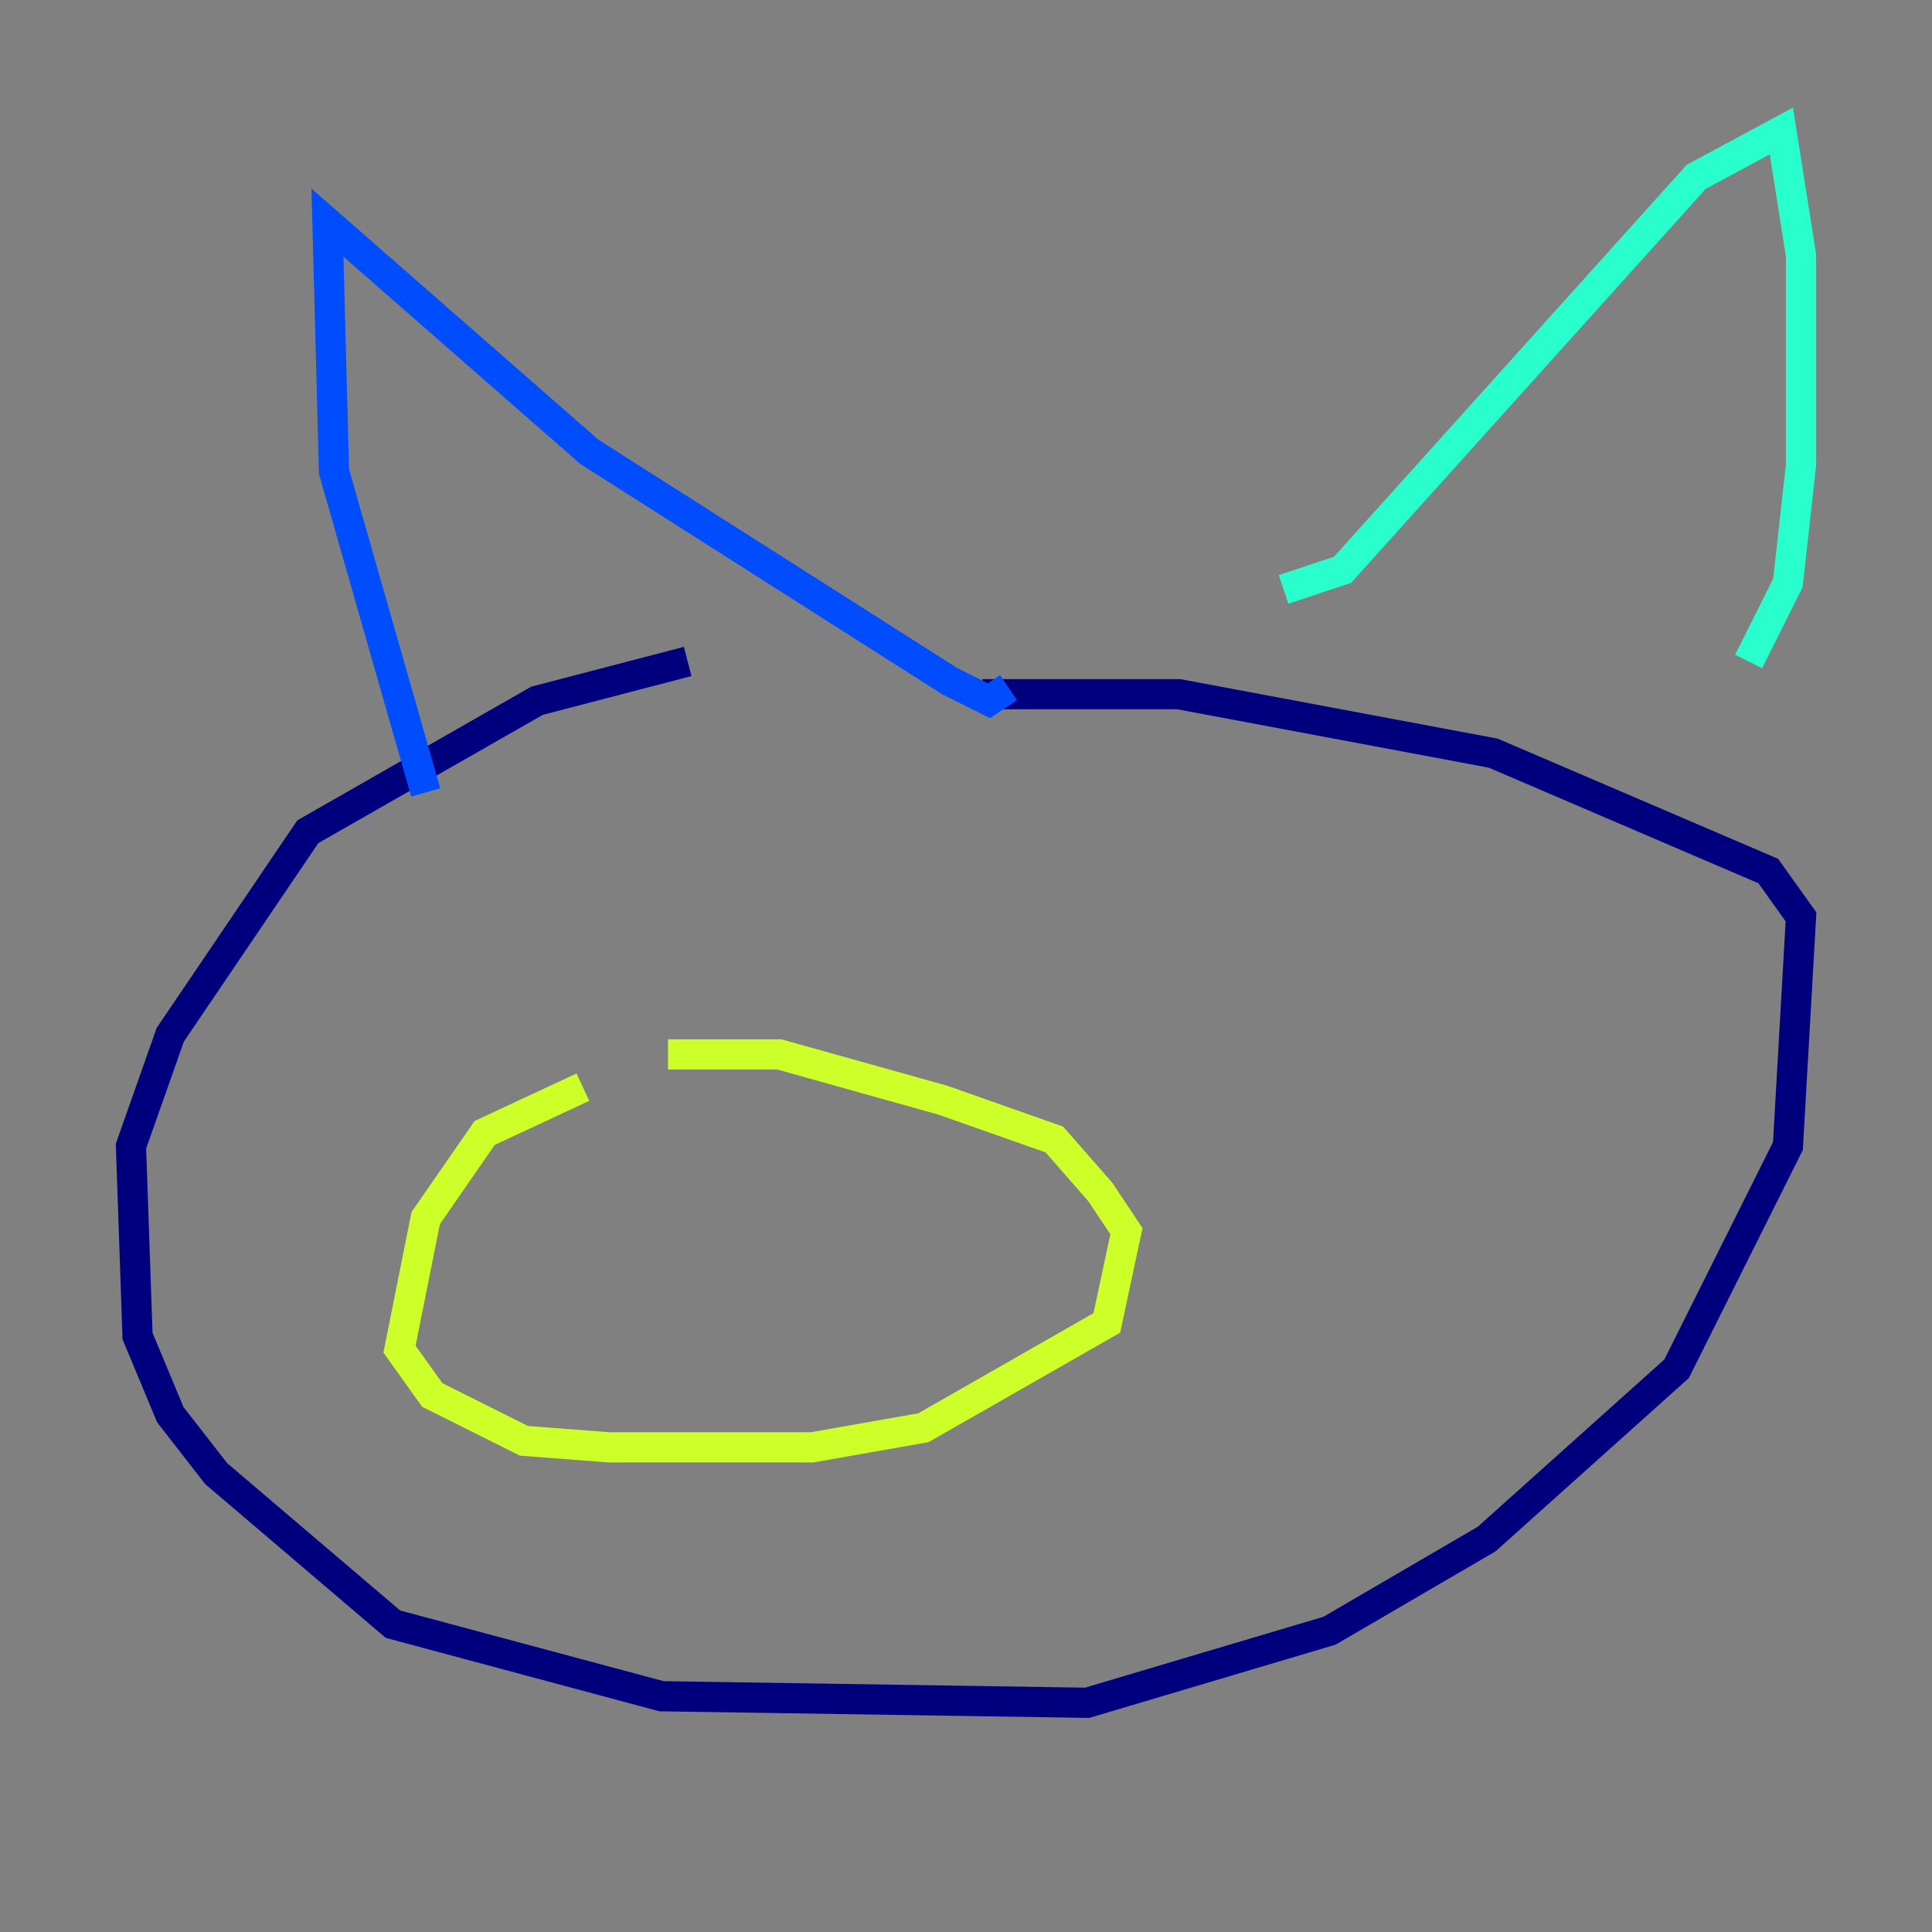 <?xml version="1.0" encoding="utf-8" ?>
<svg baseProfile="tiny" height="128" version="1.2" viewBox="0,0,128,128" width="128" xmlns="http://www.w3.org/2000/svg" xmlns:ev="http://www.w3.org/2001/xml-events" xmlns:xlink="http://www.w3.org/1999/xlink"><rect x="0" y="0" width="128" height="128" fill="#808080" stroke="none"/><defs /><polyline fill="none" points="45.559,43.824 35.58,46.427 20.393,55.105 11.281,68.556 8.678,75.932 9.112,88.515 11.281,93.722 14.319,97.627 26.034,107.607 43.824,112.38 72.027,112.814 88.081,108.041 98.495,101.966 111.078,90.685 118.454,75.932 119.322,60.746 117.153,57.709 98.929,49.898 78.102,45.993 65.085,45.993" stroke="#00007f" stroke-width="2" /><polyline fill="none" points="28.203,52.502 22.129,31.241 21.695,14.752 39.051,29.939 62.915,45.125 65.519,46.427 66.82,45.559" stroke="#004cff" stroke-width="2" /><polyline fill="none" points="85.044,39.051 88.949,37.749 112.38,11.715 118.02,8.678 119.322,16.922 119.322,30.807 118.454,38.617 115.851,43.824" stroke="#29ffcd" stroke-width="2" /><polyline fill="none" points="38.617,72.027 32.108,75.064 28.203,80.705 26.468,89.383 28.637,92.42 34.712,95.458 40.352,95.891 53.803,95.891 61.18,94.59 73.329,87.647 74.63,81.573 72.895,78.969 69.858,75.498 62.481,72.895 51.634,69.858 44.258,69.858" stroke="#cdff29" stroke-width="2" /><polyline fill="none" points="57.275,60.746 57.275,60.746" stroke="#ff6700" stroke-width="2" /><polyline fill="none" points="97.627,61.614 97.627,61.614" stroke="#7f0000" stroke-width="2" /></svg>